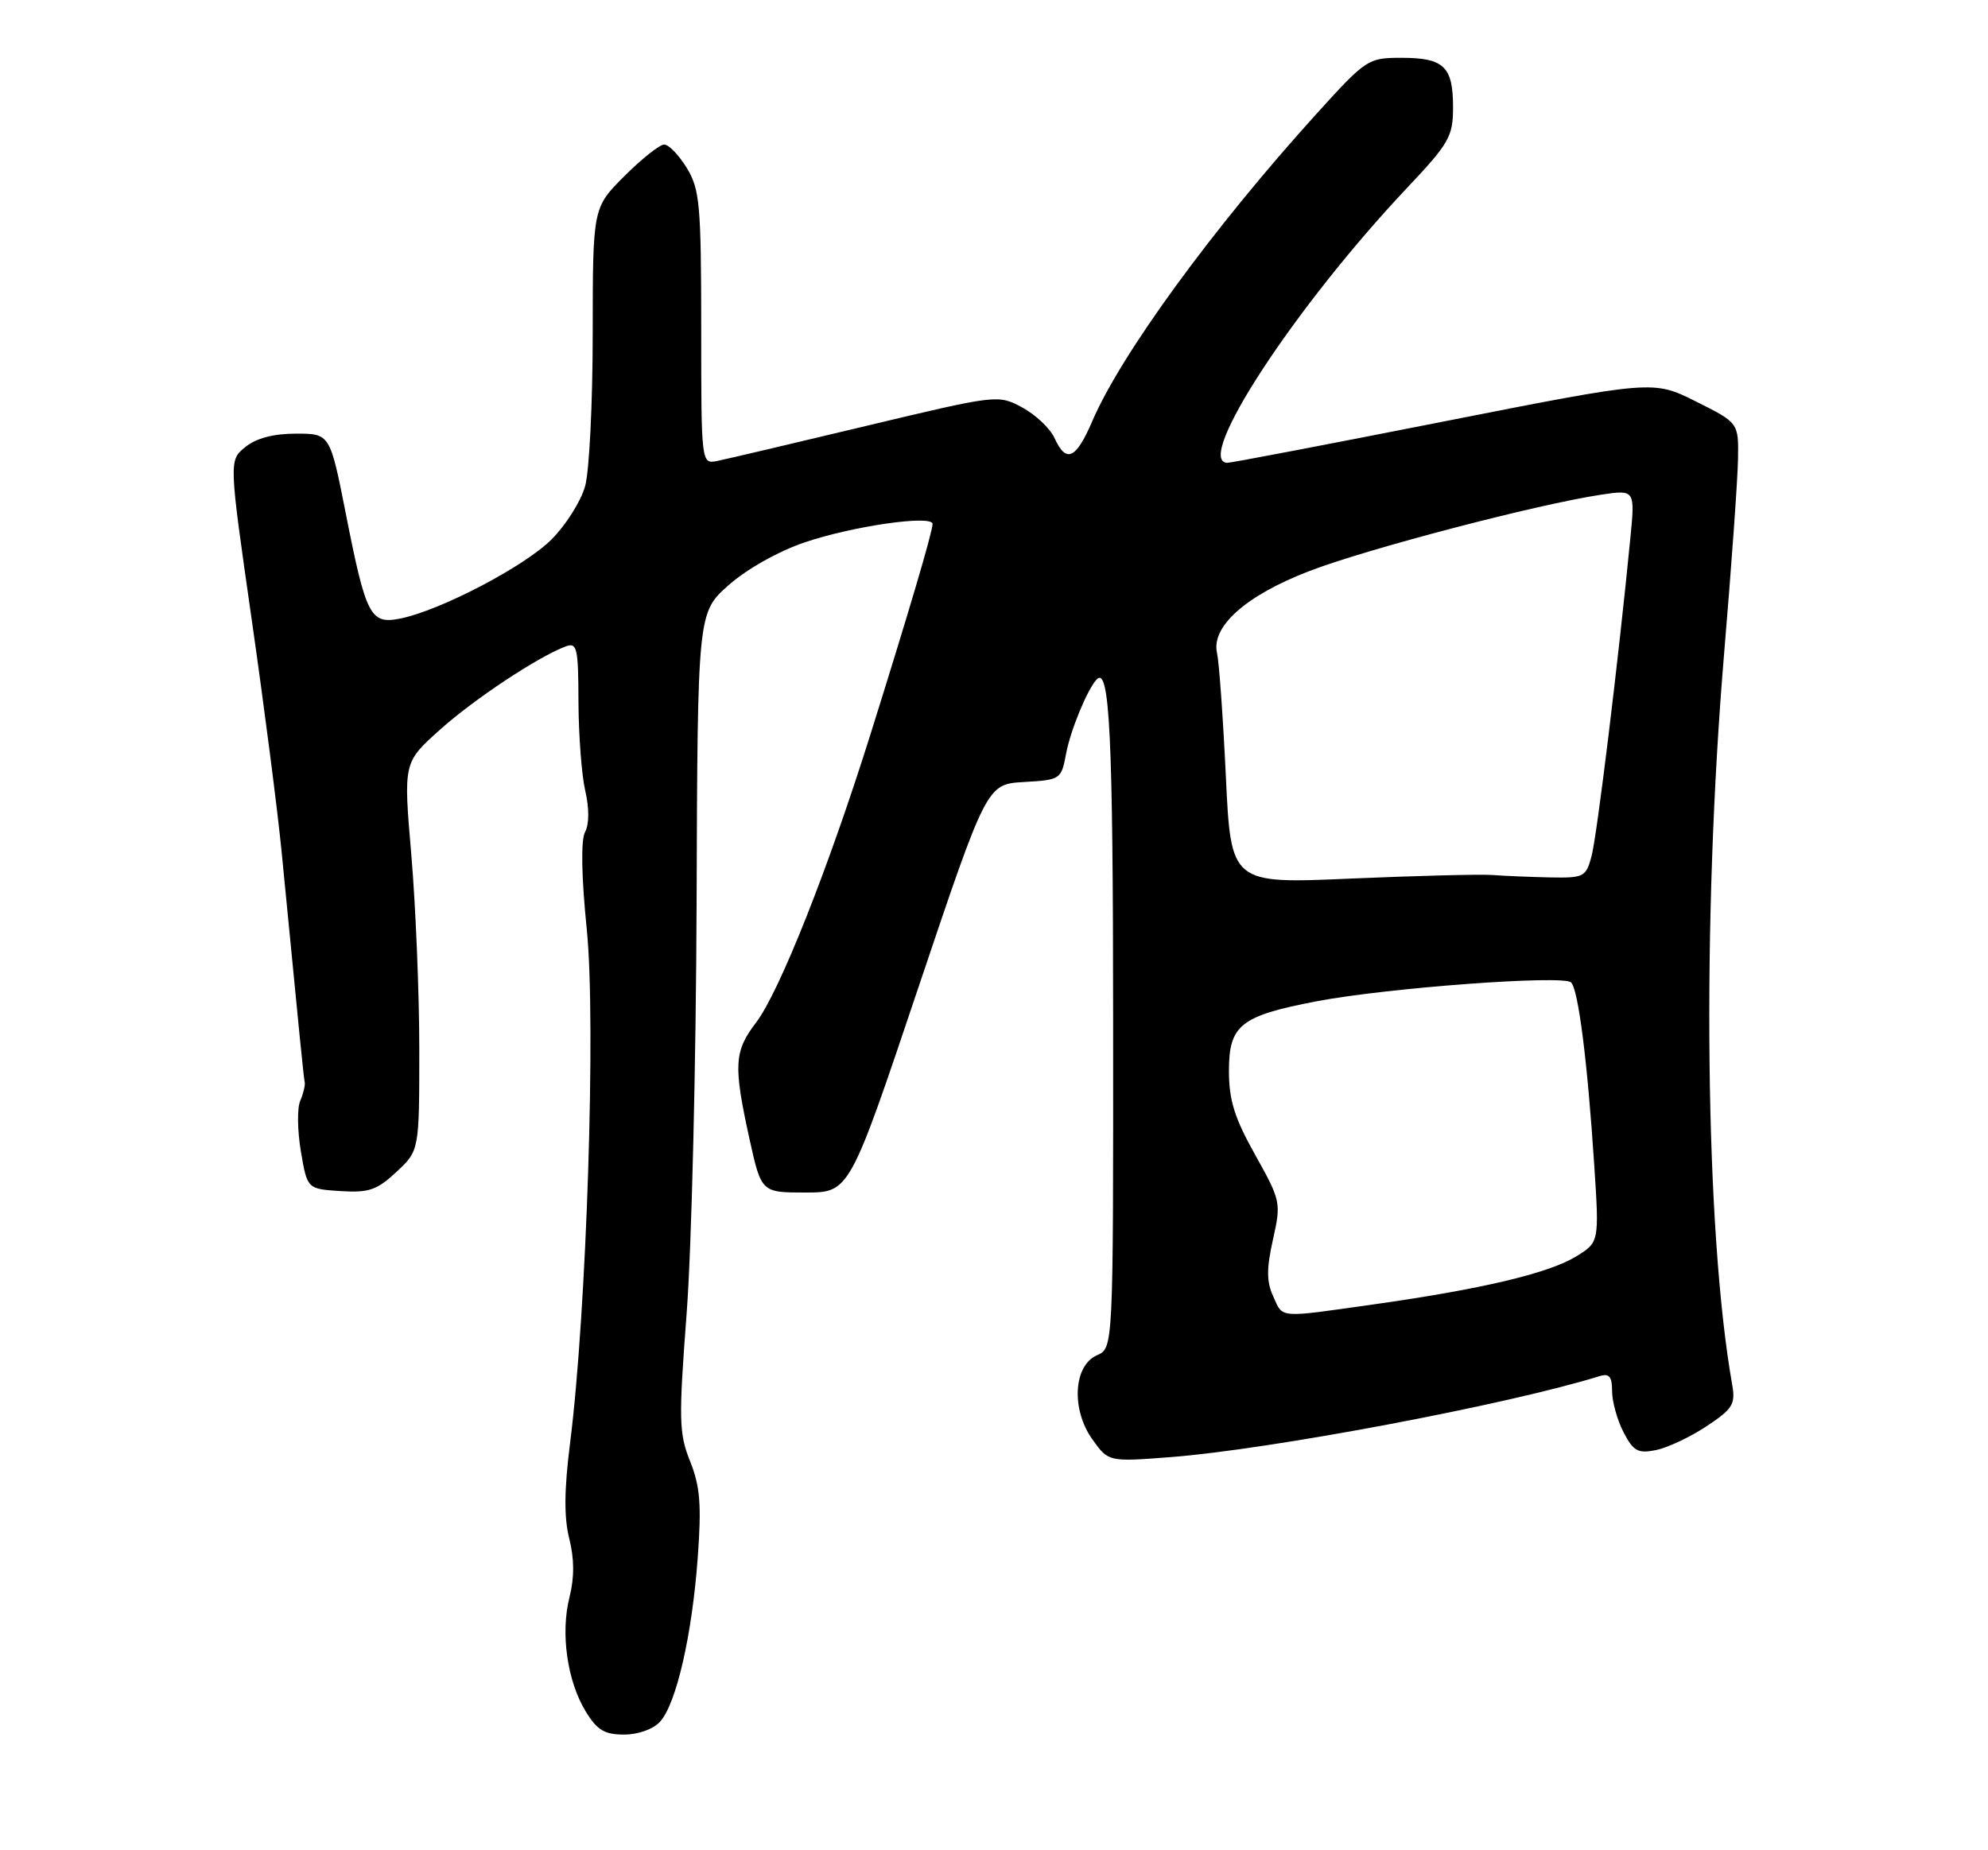 <?xml version="1.0" encoding="UTF-8" standalone="no"?>
<!DOCTYPE svg PUBLIC "-//W3C//DTD SVG 1.1//EN" "http://www.w3.org/Graphics/SVG/1.1/DTD/svg11.dtd" >
<svg xmlns="http://www.w3.org/2000/svg" xmlns:xlink="http://www.w3.org/1999/xlink" version="1.1" viewBox="0 0 275 256">
 <g >
 <path fill="currentColor"
d=" M 91.31 238.21 C 93.56 235.73 95.74 226.21 96.52 215.49 C 97.05 208.21 96.85 205.66 95.47 202.21 C 93.91 198.33 93.87 196.46 94.99 181.62 C 95.67 172.64 96.28 147.18 96.36 125.04 C 96.50 84.77 96.50 84.77 100.79 80.96 C 103.30 78.74 107.67 76.28 111.29 75.05 C 117.93 72.79 129.00 71.20 129.00 72.50 C 129.00 73.58 125.70 84.75 120.39 101.67 C 114.56 120.24 107.81 137.25 104.59 141.48 C 101.55 145.45 101.44 147.39 103.65 157.47 C 105.31 165.00 105.31 165.00 111.41 165.00 C 117.51 165.00 117.51 165.00 127.00 136.75 C 136.50 108.50 136.50 108.50 141.65 108.20 C 146.71 107.91 146.81 107.84 147.48 104.24 C 148.08 101.05 150.38 95.46 151.68 94.03 C 153.50 92.02 153.97 101.65 153.98 141.51 C 154.00 186.53 154.00 186.53 151.75 187.51 C 148.49 188.94 148.15 195.00 151.10 199.14 C 153.33 202.27 153.33 202.27 161.91 201.61 C 175.68 200.56 208.59 194.35 221.25 190.41 C 222.61 189.99 223.00 190.45 223.00 192.48 C 223.00 193.92 223.71 196.48 224.58 198.16 C 225.94 200.78 226.57 201.14 229.06 200.64 C 230.65 200.32 233.80 198.84 236.05 197.35 C 239.70 194.93 240.09 194.29 239.61 191.57 C 235.86 170.27 235.39 127.55 238.49 90.50 C 239.51 78.40 240.38 66.25 240.42 63.50 C 240.50 58.50 240.50 58.50 234.60 55.55 C 228.70 52.60 228.70 52.60 199.60 58.34 C 183.59 61.50 170.16 64.07 169.75 64.04 C 165.17 63.78 179.11 42.47 194.59 26.05 C 200.48 19.81 201.00 18.90 201.00 14.83 C 201.00 9.21 199.74 8.00 193.87 8.00 C 189.24 8.00 188.99 8.16 182.11 15.75 C 167.81 31.54 155.07 49.01 151.10 58.26 C 148.83 63.55 147.48 64.15 145.86 60.59 C 145.26 59.27 143.25 57.38 141.41 56.38 C 138.07 54.58 137.96 54.60 119.78 58.94 C 109.72 61.35 100.49 63.52 99.25 63.77 C 97.00 64.23 97.00 64.23 97.00 45.37 C 96.99 28.32 96.80 26.19 95.01 23.25 C 93.92 21.46 92.51 20.00 91.88 20.00 C 91.25 20.00 88.77 21.97 86.37 24.37 C 82.00 28.74 82.00 28.74 81.99 46.12 C 81.99 55.68 81.52 65.20 80.94 67.27 C 80.37 69.34 78.27 72.66 76.29 74.64 C 72.55 78.39 60.84 84.50 55.34 85.59 C 51.23 86.40 50.63 85.24 47.84 71.09 C 45.65 60.00 45.65 60.00 40.94 60.00 C 37.84 60.00 35.44 60.63 33.94 61.85 C 31.66 63.69 31.66 63.69 34.80 85.60 C 36.53 97.64 38.41 112.22 38.97 118.00 C 41.53 144.34 42.00 149.01 42.15 149.73 C 42.24 150.15 41.96 151.32 41.53 152.31 C 41.09 153.31 41.14 156.46 41.62 159.31 C 42.50 164.50 42.50 164.50 47.09 164.80 C 51.02 165.05 52.14 164.67 54.84 162.15 C 58.00 159.20 58.00 159.20 58.00 145.15 C 58.00 137.43 57.50 125.35 56.90 118.30 C 55.80 105.50 55.80 105.50 60.82 101.00 C 65.57 96.74 74.41 90.88 78.25 89.44 C 79.83 88.85 80.00 89.61 80.02 97.14 C 80.04 101.74 80.46 107.27 80.96 109.43 C 81.52 111.85 81.51 114.05 80.93 115.13 C 80.34 116.24 80.42 121.20 81.18 128.71 C 82.45 141.51 81.15 181.57 78.86 199.65 C 78.04 206.13 78.01 209.98 78.75 212.90 C 79.45 215.69 79.46 218.27 78.78 220.98 C 77.52 225.95 78.45 232.57 81.01 236.78 C 82.59 239.38 83.62 240.00 86.33 240.00 C 88.29 240.00 90.37 239.25 91.31 238.21 Z  M 176.12 179.36 C 175.19 177.33 175.19 175.53 176.09 171.50 C 177.23 166.40 177.17 166.13 173.63 159.79 C 170.77 154.69 170.00 152.22 170.00 148.18 C 170.00 141.82 171.59 140.56 182.13 138.54 C 191.85 136.68 216.27 134.87 217.33 135.93 C 218.33 136.93 219.59 146.81 220.53 161.19 C 221.23 171.89 221.23 171.89 217.96 173.88 C 214.16 176.19 204.84 178.39 190.00 180.48 C 176.63 182.37 177.52 182.44 176.12 179.36 Z  M 169.57 107.39 C 169.18 99.20 168.63 91.56 168.36 90.41 C 167.48 86.72 172.29 82.42 181.05 79.04 C 189.05 75.95 212.63 69.78 221.46 68.45 C 226.19 67.74 226.19 67.74 225.51 74.62 C 223.89 91.25 220.90 115.75 220.15 118.50 C 219.39 121.34 219.08 121.49 214.42 121.40 C 211.71 121.34 208.15 121.20 206.50 121.07 C 204.85 120.94 196.03 121.17 186.89 121.56 C 170.28 122.29 170.28 122.29 169.57 107.39 Z "/>
</g>
</svg>